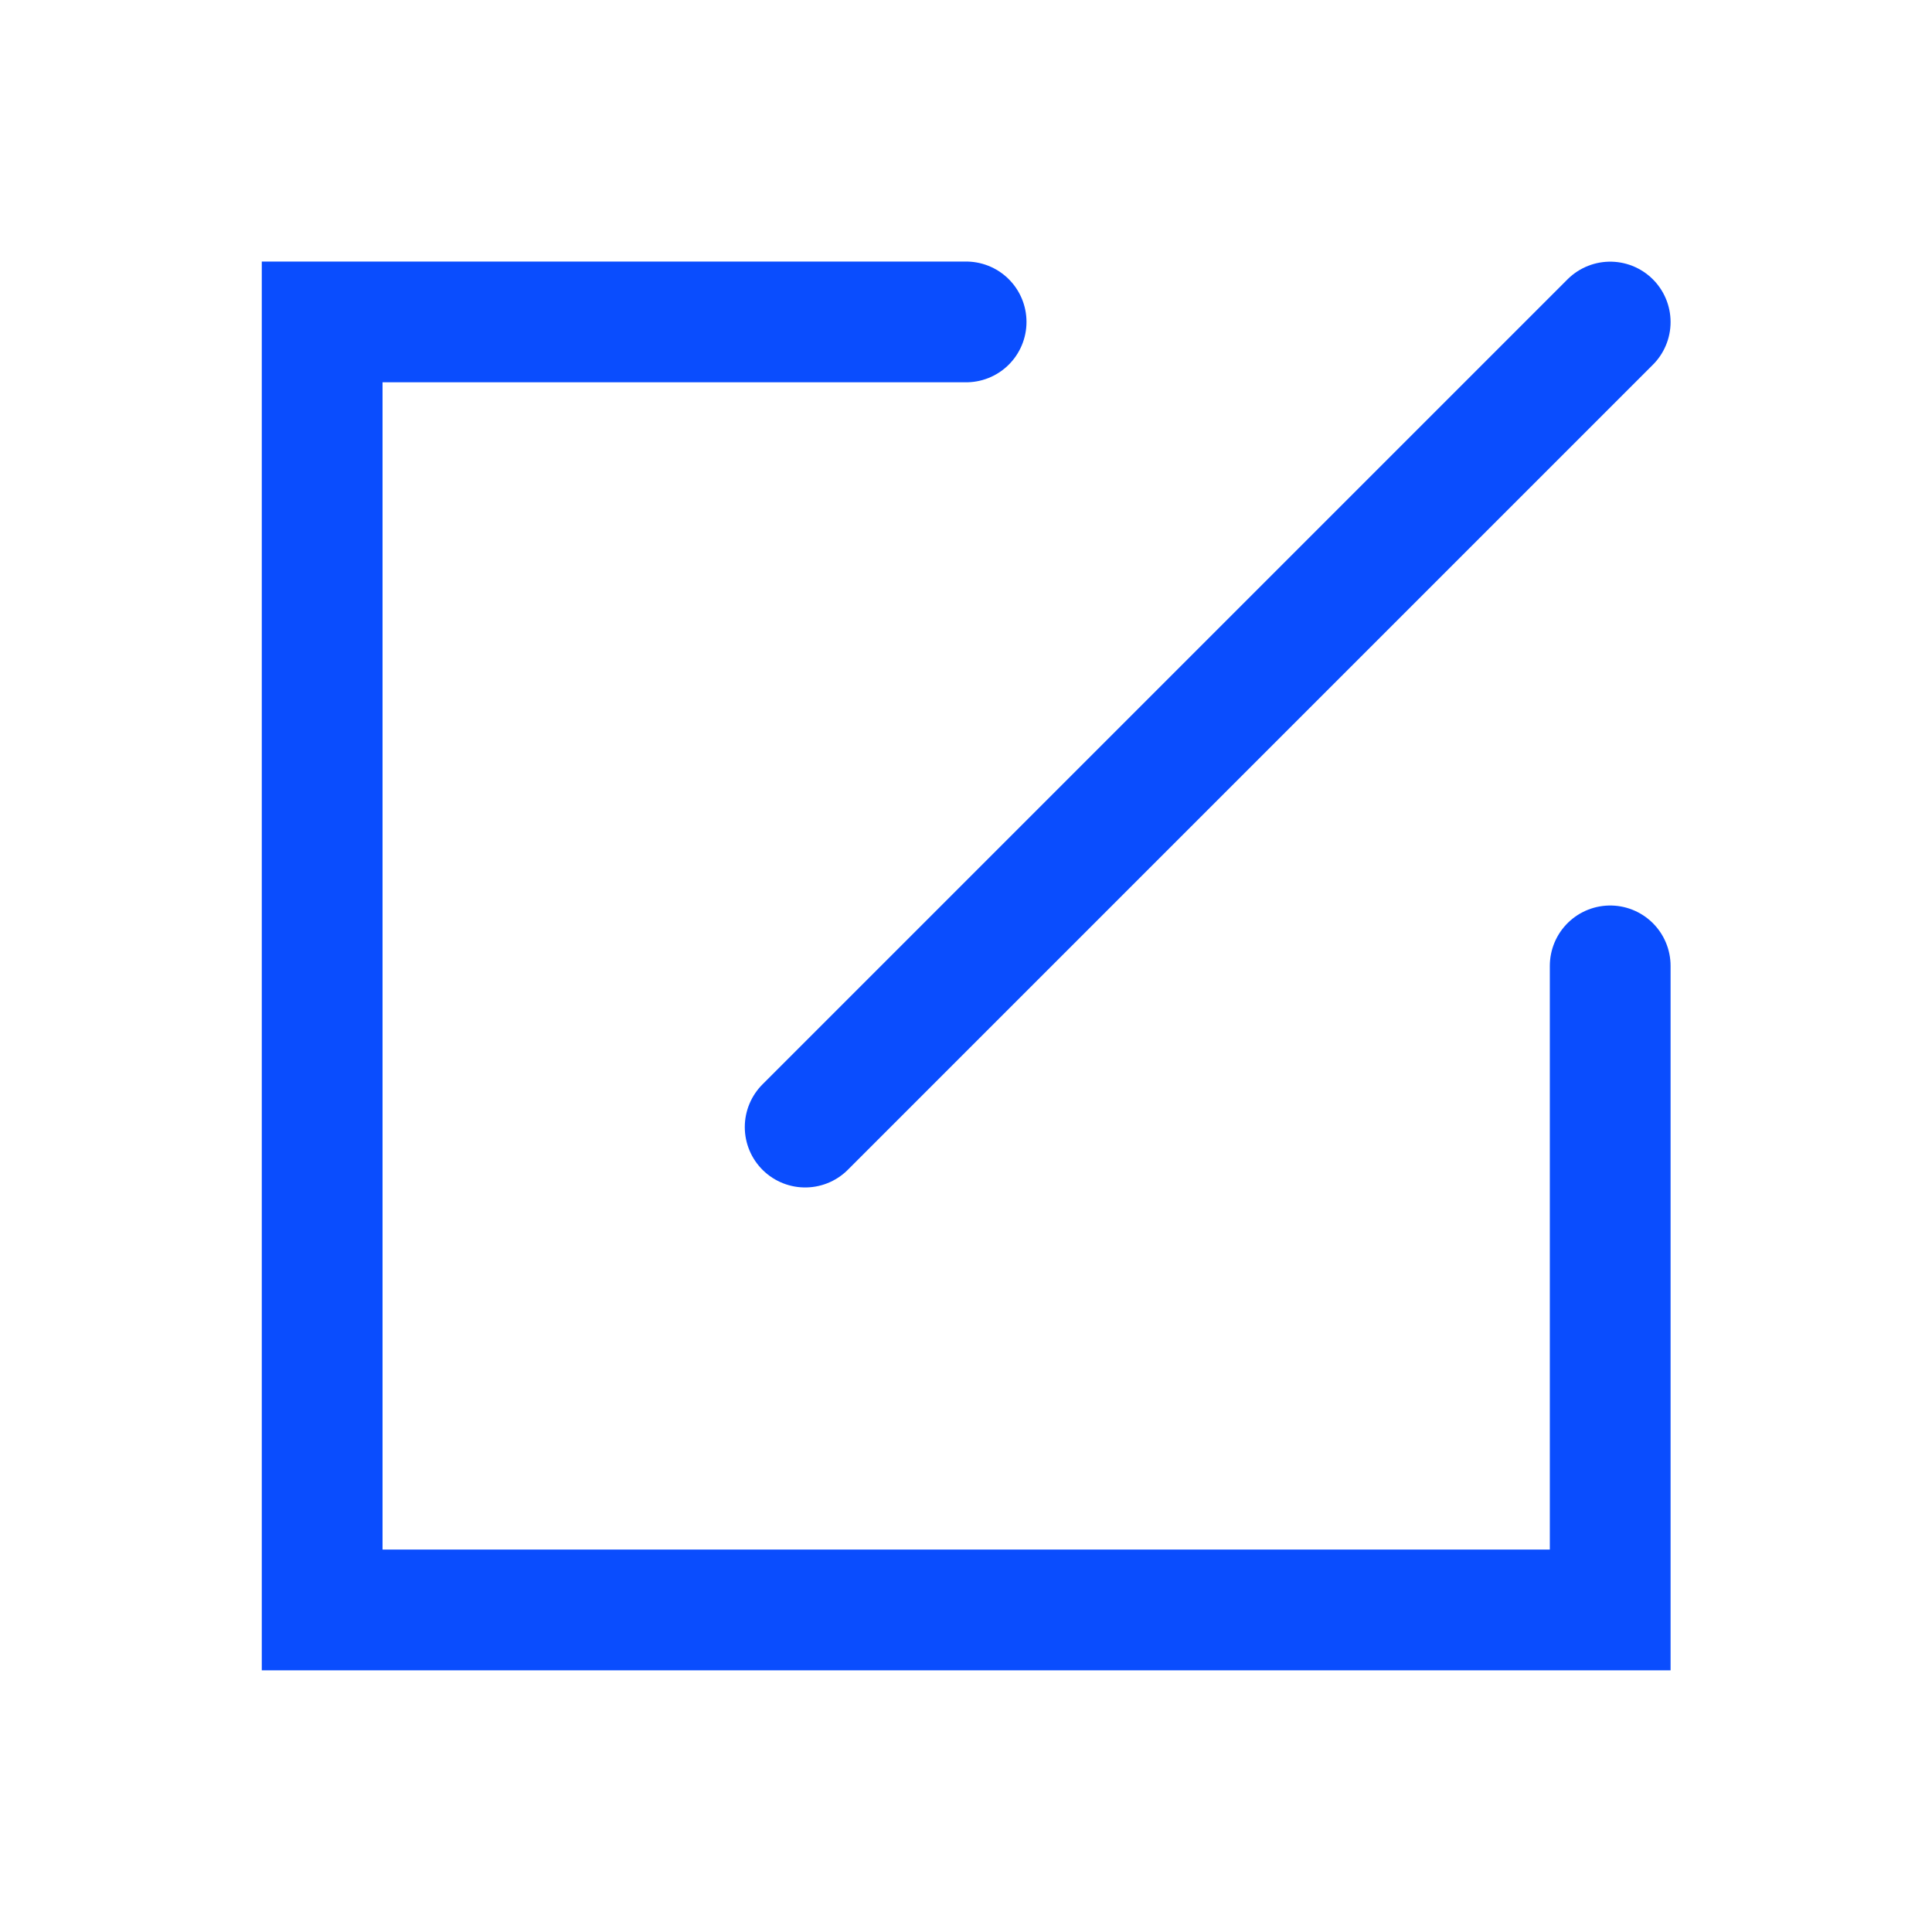 <svg width="16" height="16" viewBox="0 0 16 16" fill="none" xmlns="http://www.w3.org/2000/svg">
<g clip-path="url(#clip0_5552_3958)">
<path d="M8.001 2.666H2.668V13.333H13.335V7.999" stroke="#0A4DFE" stroke-linecap="round"/>
<path d="M6.668 9.334L13.335 2.667" stroke="#0A4DFE" stroke-linecap="round"/>
</g>
<defs>
<clipPath id="clip0_5552_3958">
<rect width="16" height="16" fill="white"/>
</clipPath>
</defs>
</svg>
